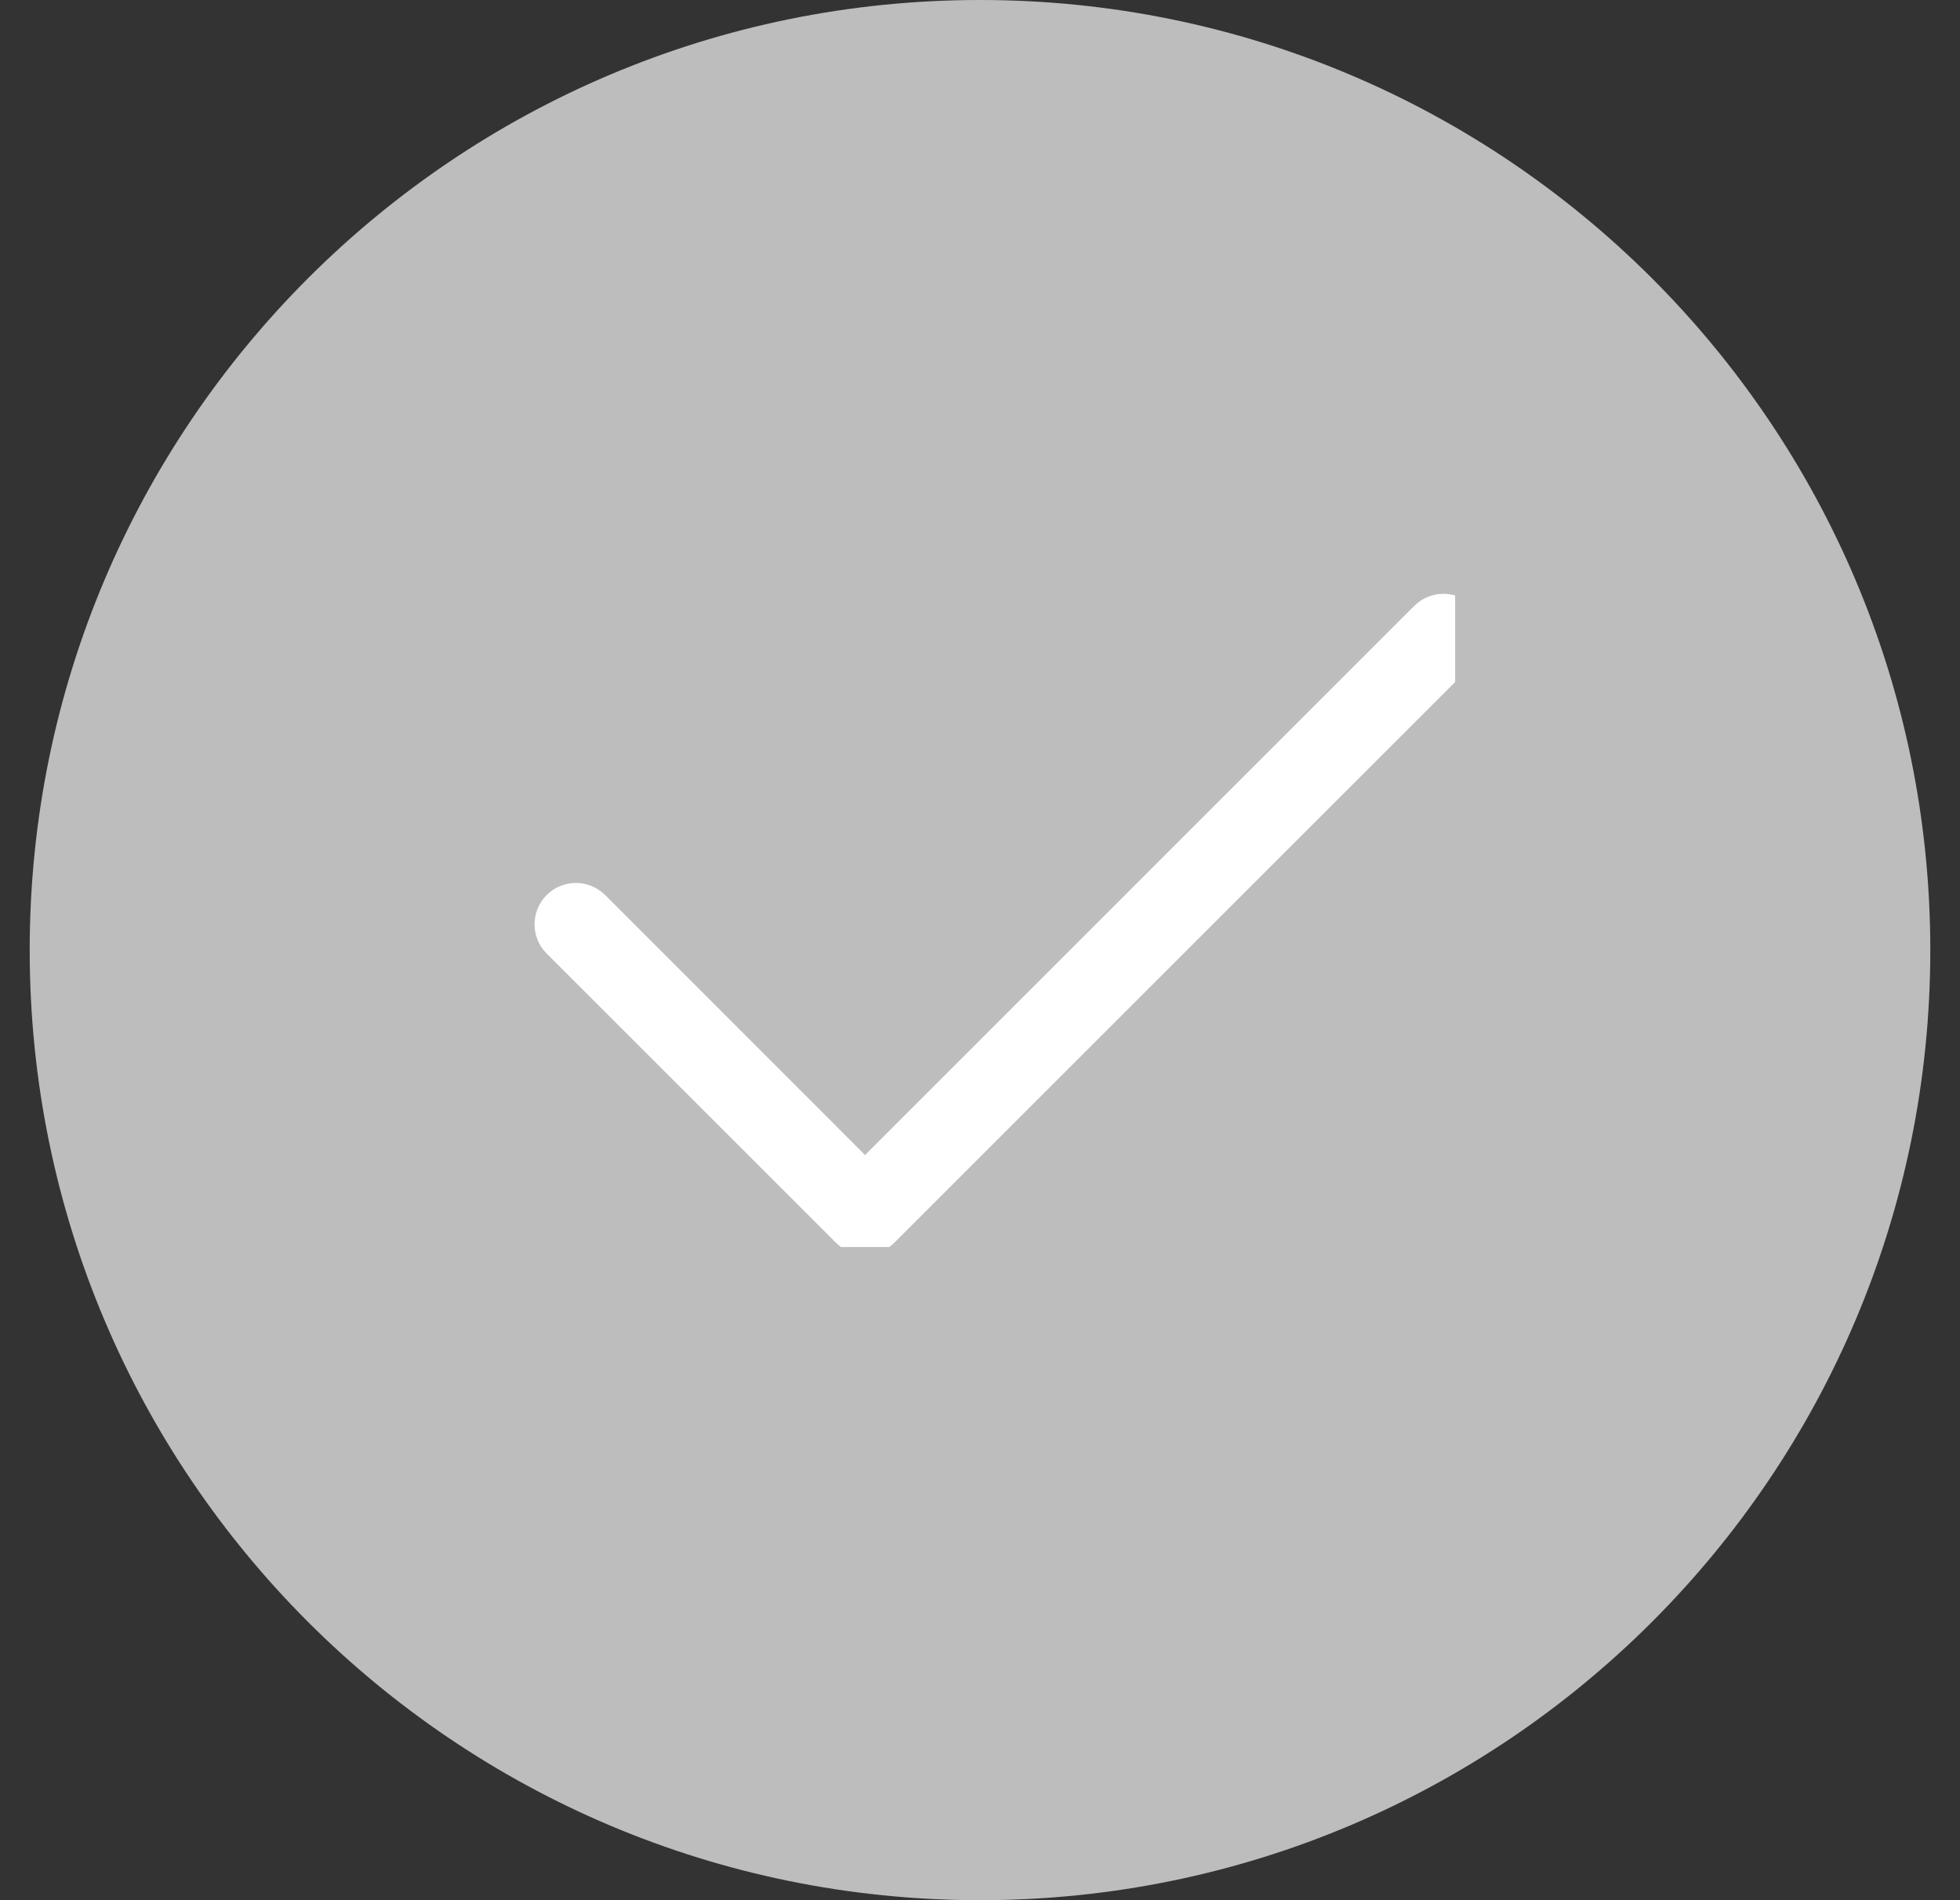 <svg width="33" height="32" viewBox="0 0 33 32" fill="none" xmlns="http://www.w3.org/2000/svg">
<rect x="0" y="0" width="33" height="32" fill="#333333" stroke="none"/>
<path d="M0.5 16C0.5 7.163 7.663 0 16.5 0C25.337 0 32.5 7.163 32.5 16C32.5 24.837 25.337 32 16.5 32C7.663 32 0.5 24.837 0.5 16Z" fill="#BDBDBD"/>
<g clip-path="url(#clip0_2636_2345)">
<path fill-rule="evenodd" clip-rule="evenodd" d="M24.796 10.204C24.86 10.269 24.912 10.346 24.947 10.43C24.982 10.515 25 10.605 25 10.697C25 10.788 24.982 10.879 24.947 10.963C24.912 11.048 24.86 11.125 24.796 11.189L15.058 20.927C14.993 20.992 14.916 21.043 14.832 21.078C14.747 21.113 14.657 21.131 14.565 21.131C14.474 21.131 14.383 21.113 14.299 21.078C14.214 21.043 14.137 20.992 14.073 20.927L9.204 16.058C9.073 15.928 9 15.75 9 15.566C9 15.381 9.073 15.204 9.204 15.073C9.335 14.943 9.512 14.869 9.696 14.869C9.881 14.869 10.058 14.943 10.189 15.073L14.565 19.451L23.811 10.204C23.875 10.14 23.952 10.088 24.037 10.053C24.121 10.018 24.212 10 24.303 10C24.395 10 24.485 10.018 24.57 10.053C24.654 10.088 24.731 10.14 24.796 10.204Z" fill="white"/>
</g>
<defs>
<clipPath id="clip0_2636_2345">
<rect width="16" height="11" fill="white" transform="translate(8.5 10)"/>
</clipPath>
</defs>
</svg>
